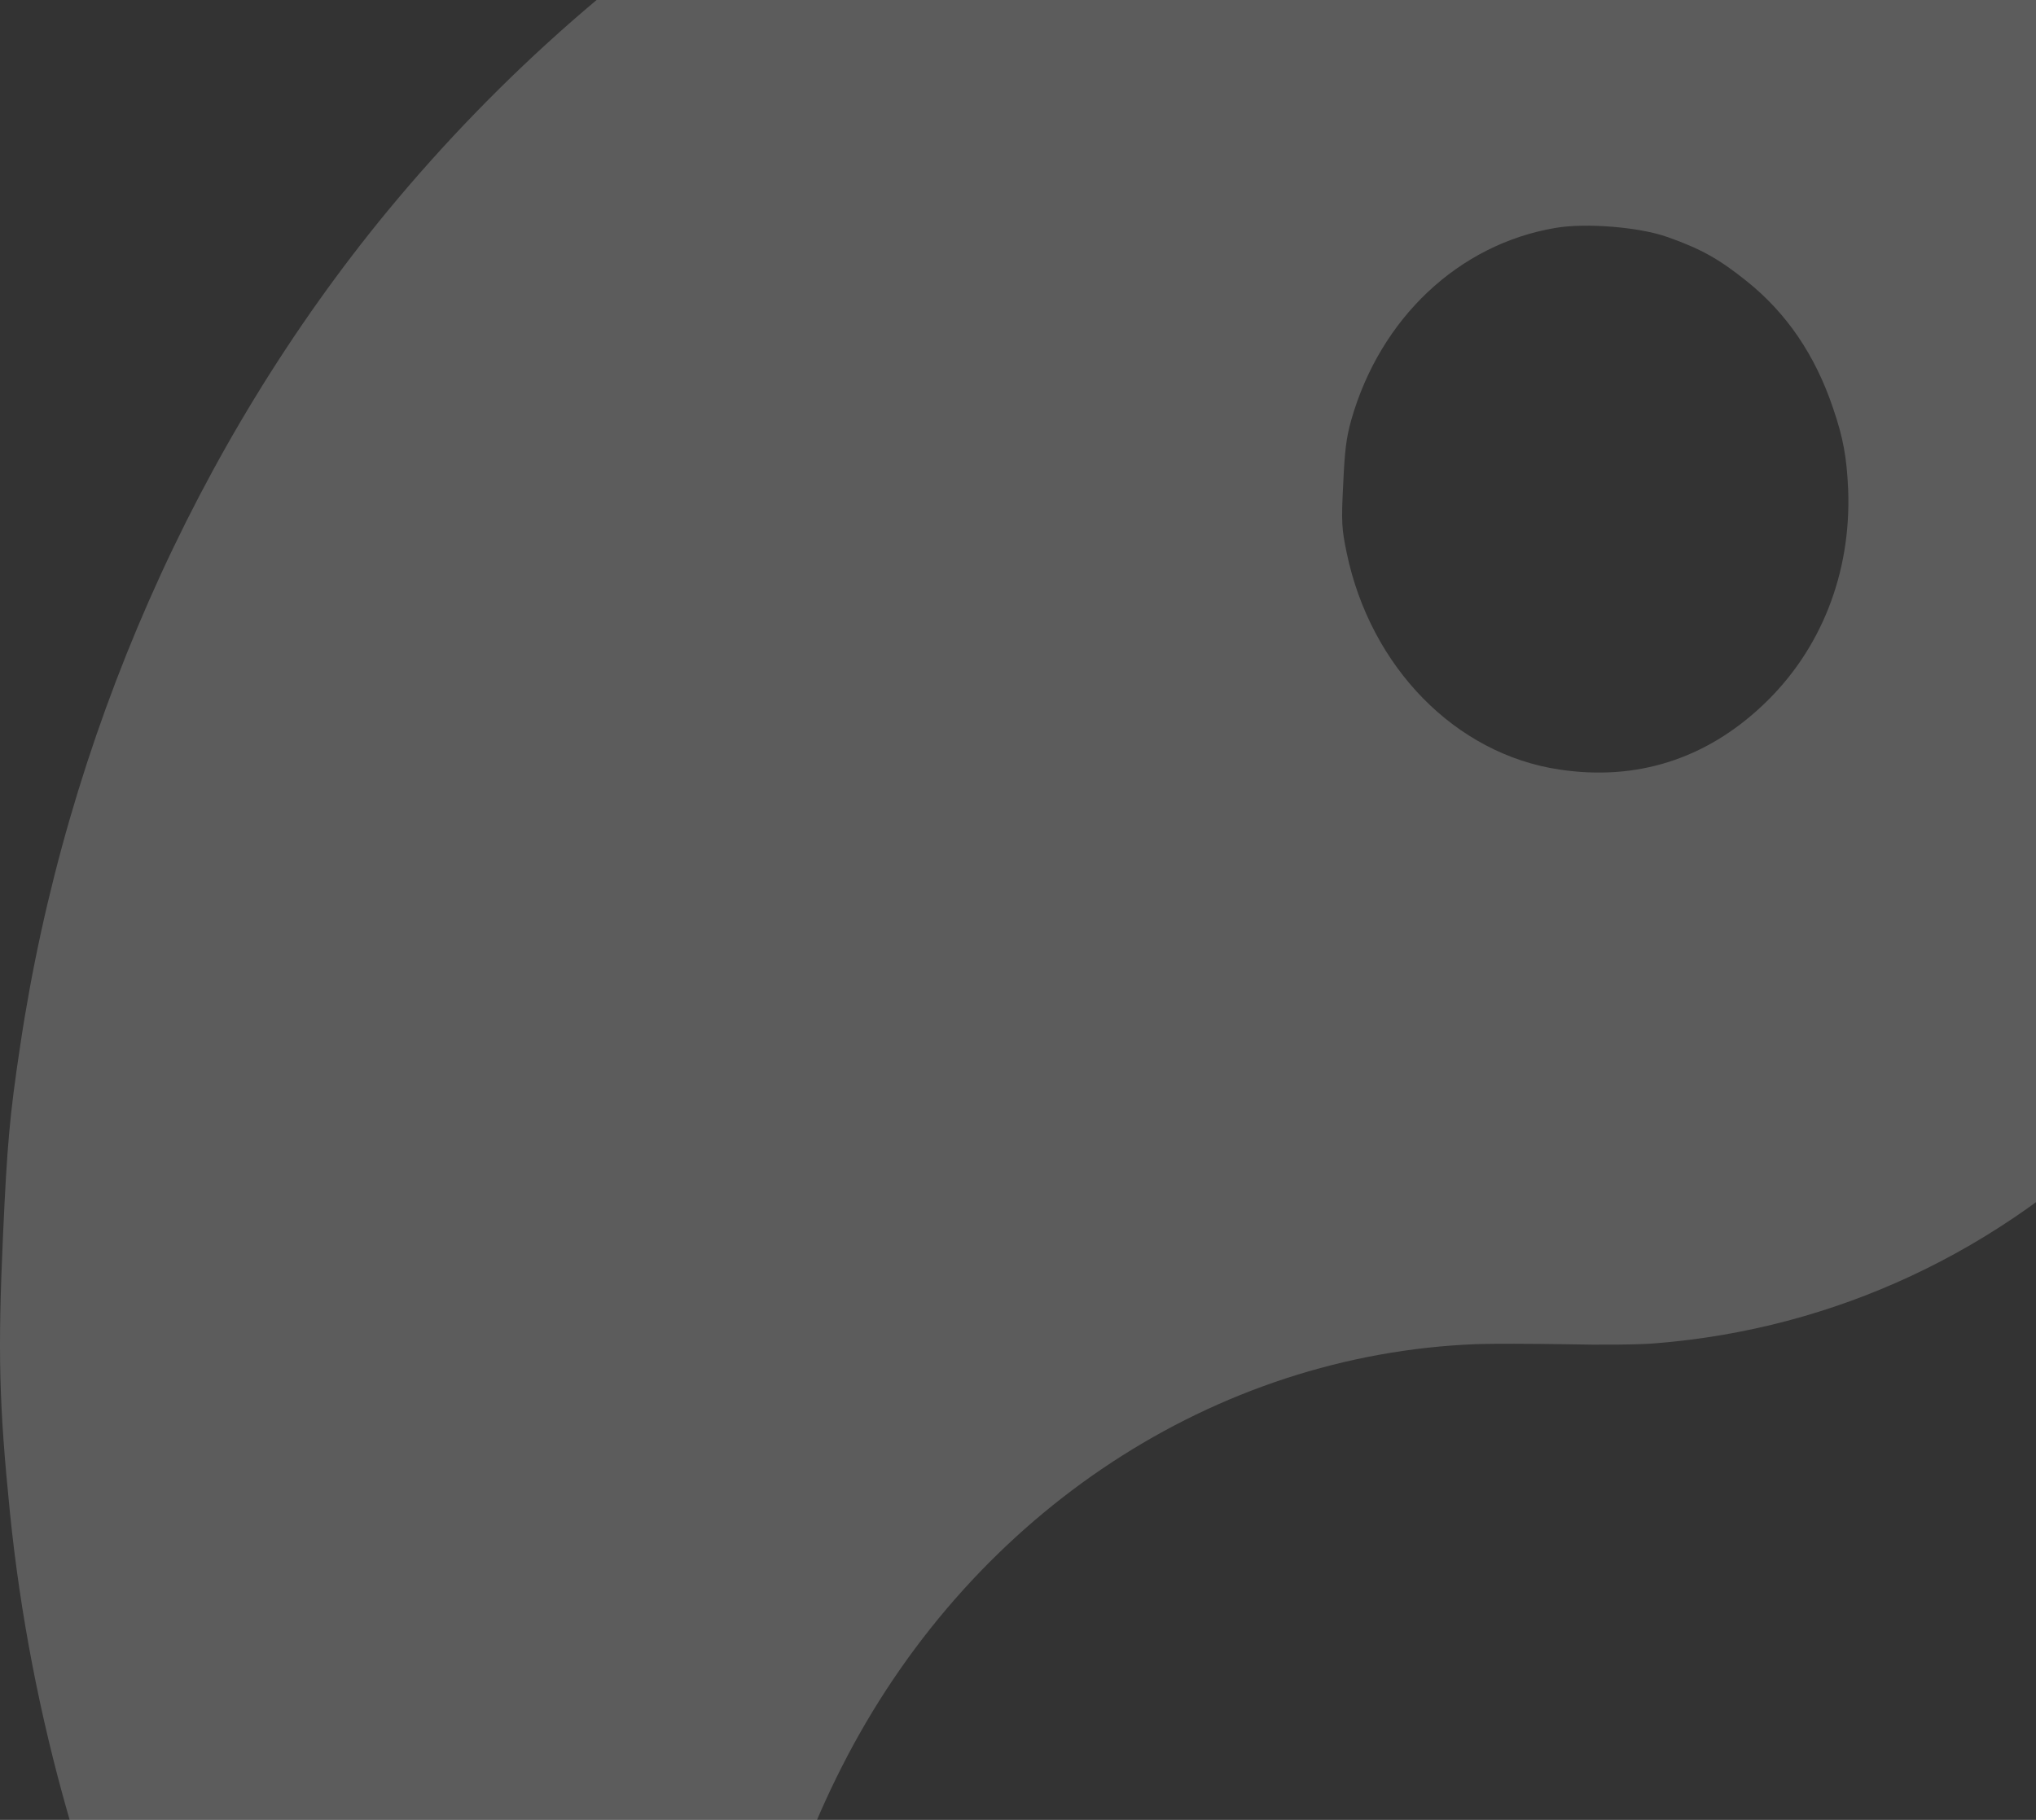<svg width="198" height="177" viewBox="0 0 198 177" fill="none" xmlns="http://www.w3.org/2000/svg">
<rect x="0" y="0" width="198" height="177" fill="#333333" stroke="none"/>
<path opacity="0.2" fill-rule="evenodd" clip-rule="evenodd" d="M76.037 -12.998C99.07 -27.072 124.415 -34.115 151.688 -33.999C154.958 -33.999 167.588 -32.903 171.4 -32.306C203.755 -27.188 232.319 -12.118 256 12.4C259.17 15.67 266.053 23.831 269.024 27.831C289.823 55.804 301.248 88.797 302.738 125.035C303.007 131.657 302.32 146.845 301.462 153.242C300.254 162.152 298.514 170.747 296.341 178.444C283.574 223.903 253.131 260.86 212.864 279.771C194.509 288.429 177.332 292.501 155.848 293.309C151.646 293.456 135.883 292.472 131.979 291.818C111.305 288.325 96.847 283.122 79.019 272.767C70.312 267.718 59.548 259.442 51.326 251.531C23.168 224.352 4.988 186.662 0.969 147.143C-0.094 136.581 -0.221 131.53 0.29 120.222C0.694 111.287 0.937 108.538 1.954 101.767C6.413 71.813 19.011 43.213 37.668 20.546C48.7 7.182 61.803 -4.287 76.037 -12.998ZM271.513 34.642C250.933 4.43 221.502 -17.145 187.923 -26.641C185.7 -27.266 183.757 -27.797 183.591 -27.808C183.426 -27.818 184.813 -27.04 186.666 -26.105C198.227 -20.238 208.17 -11.604 215.581 -0.978C224.617 11.976 229.605 25.88 231.112 42.357C231.456 46.27 230.934 59.395 230.289 63.169C227.059 81.68 219.431 96.793 207.193 109.058C194.533 121.732 178.433 129.251 161.022 130.646C159.547 130.784 155.611 130.82 152.297 130.741C148.981 130.687 145.024 130.671 143.528 130.731C118.148 131.731 94.896 146.994 82.37 170.863C76.534 182.018 73.534 193.324 72.966 206.421C72.587 215.306 73.319 222.724 75.385 231.019C82.635 259.886 103.982 282.031 131.164 288.875C136.694 290.27 141.193 290.883 147.416 291.093C161.258 291.574 172.996 290.387 185.985 287.205C220.302 278.802 251.029 257.043 272.043 226.28C285.088 207.18 294.023 185.16 298.157 161.867C299.682 153.31 300.163 148.963 300.614 138.982C301.066 128.976 300.982 124.542 300.235 115.92C297.659 86.397 287.891 58.703 271.513 34.642ZM169.864 27.345C167.165 25.18 165.409 24.199 162.143 23.048C159.437 22.086 154.243 21.659 151.281 22.165C141.848 23.752 134.223 30.955 131.405 40.865C130.923 42.601 130.776 43.769 130.626 47.088C130.436 50.762 130.477 51.43 130.964 53.764C133.281 64.891 141.549 73.343 151.648 74.844C159.133 75.977 165.866 73.838 171.411 68.604C177.079 63.275 180.05 55.756 179.732 47.595C179.59 44.438 179.248 42.573 178.264 39.696C176.53 34.545 173.752 30.455 169.864 27.345ZM125.491 224.09C118.752 207.491 128.405 188.46 144.903 185.779C147.386 185.371 152.189 185.543 154.415 186.117C162.591 188.215 169.217 194.184 172.541 202.455C176.123 211.28 175 221.961 169.695 229.744C167.918 232.347 164.621 235.571 162.158 237.107C151.401 243.858 137.953 241.457 129.785 231.321C127.811 228.869 126.599 226.847 125.491 224.09Z" fill="white"/>
</svg>
